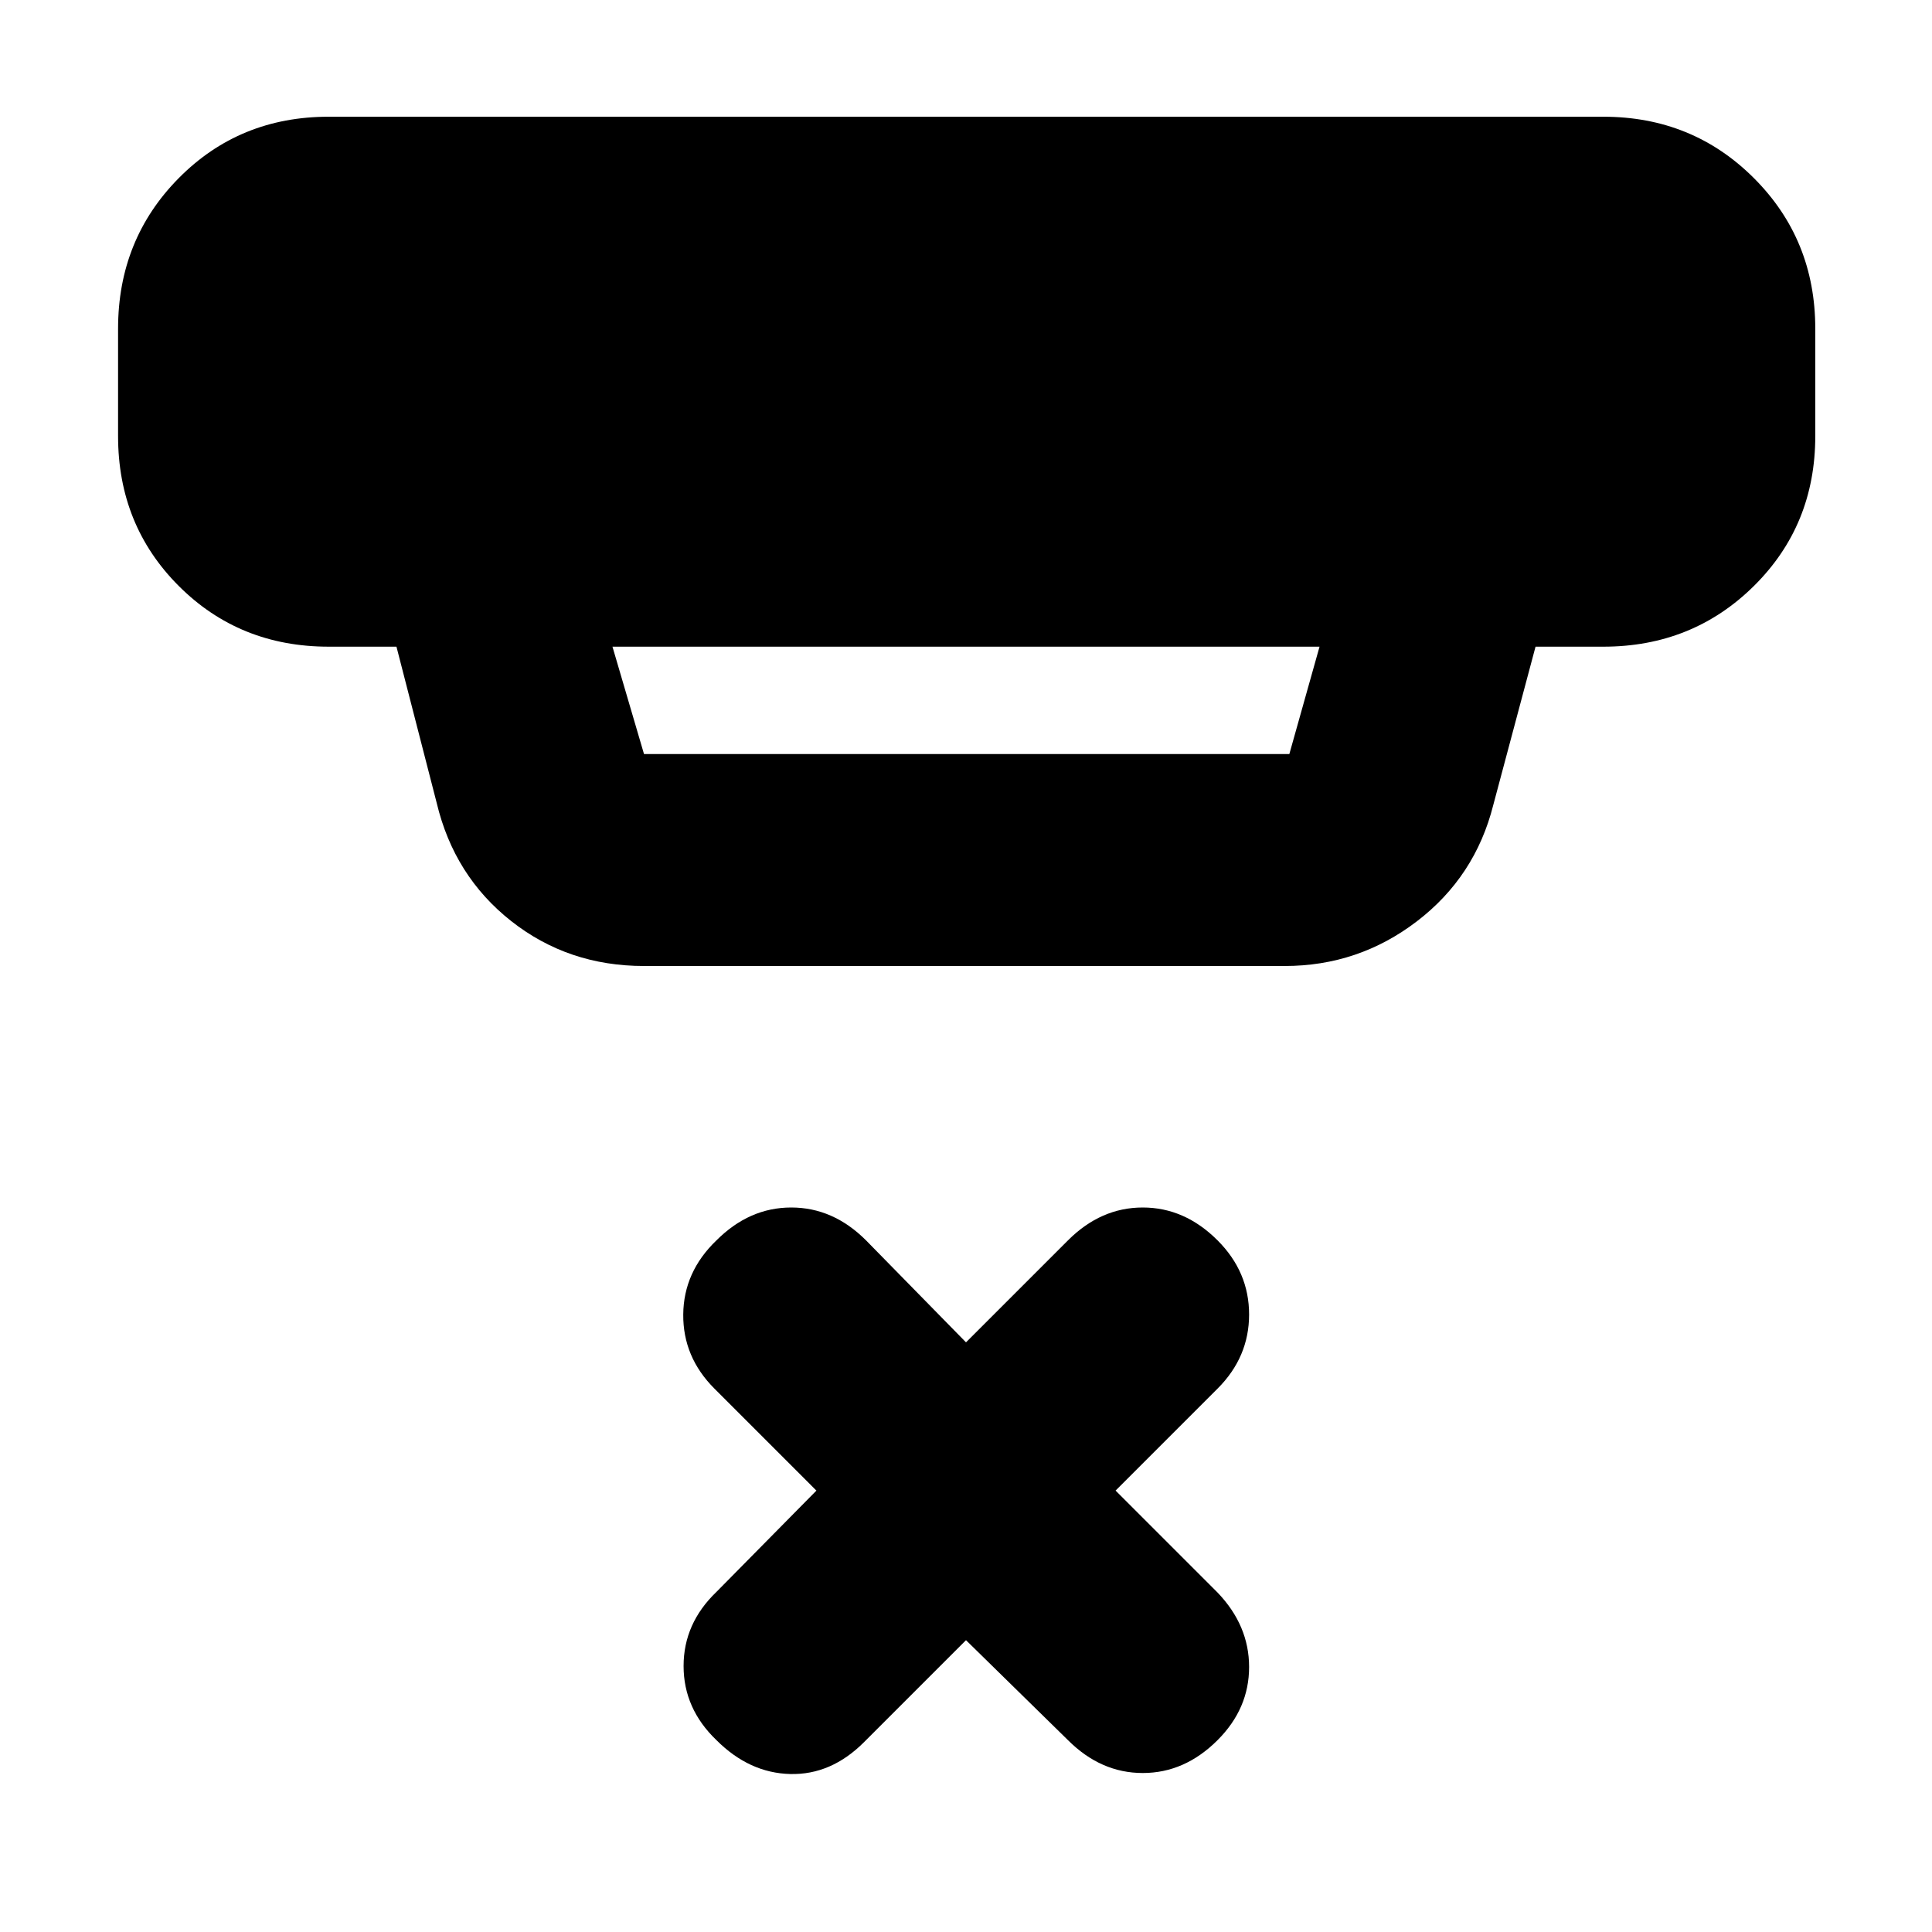 <svg xmlns="http://www.w3.org/2000/svg" height="40" viewBox="0 -960 960 960" width="40"><path d="m480-145-50.67 50.67Q413-78 392.67-78.5 372.33-79 356-95.33q-16.33-15.67-16.33-36.84 0-21.16 16.33-36.83l49.67-50.33L355-270q-15.67-15.67-15.5-36.83.17-21.17 16.5-36.84Q372.33-360 393.17-360q20.83 0 37.16 16.33L480-293l50.67-50.67Q547-360 567.83-360q20.84 0 37.17 16.33 15.67 15.67 15.67 36.84 0 21.16-15.67 36.83l-50.67 50.67L605-168.67q15.67 16.34 15.67 37 0 20.67-15.67 36.34Q588.67-79 567.83-79 547-79 530.67-95.33L480-145ZM304.33-638.67 320-585.33h320.67l15-53.34H304.33ZM320-480q-37.67 0-66-22.33-28.33-22.34-37-58.67l-20-77.67h-33.67q-44.33 0-74.5-30.16-30.16-30.17-30.16-74.5v-53.34q0-44.33 30.16-74.83Q119-902 163.33-902h633.34q44.33 0 74.83 30.5t30.5 74.83v53.34q0 44.33-30.5 74.5-30.5 30.16-74.83 30.16H763L742-560q-9 35.67-38 57.83Q675-480 638.33-480H320Z"/></svg>